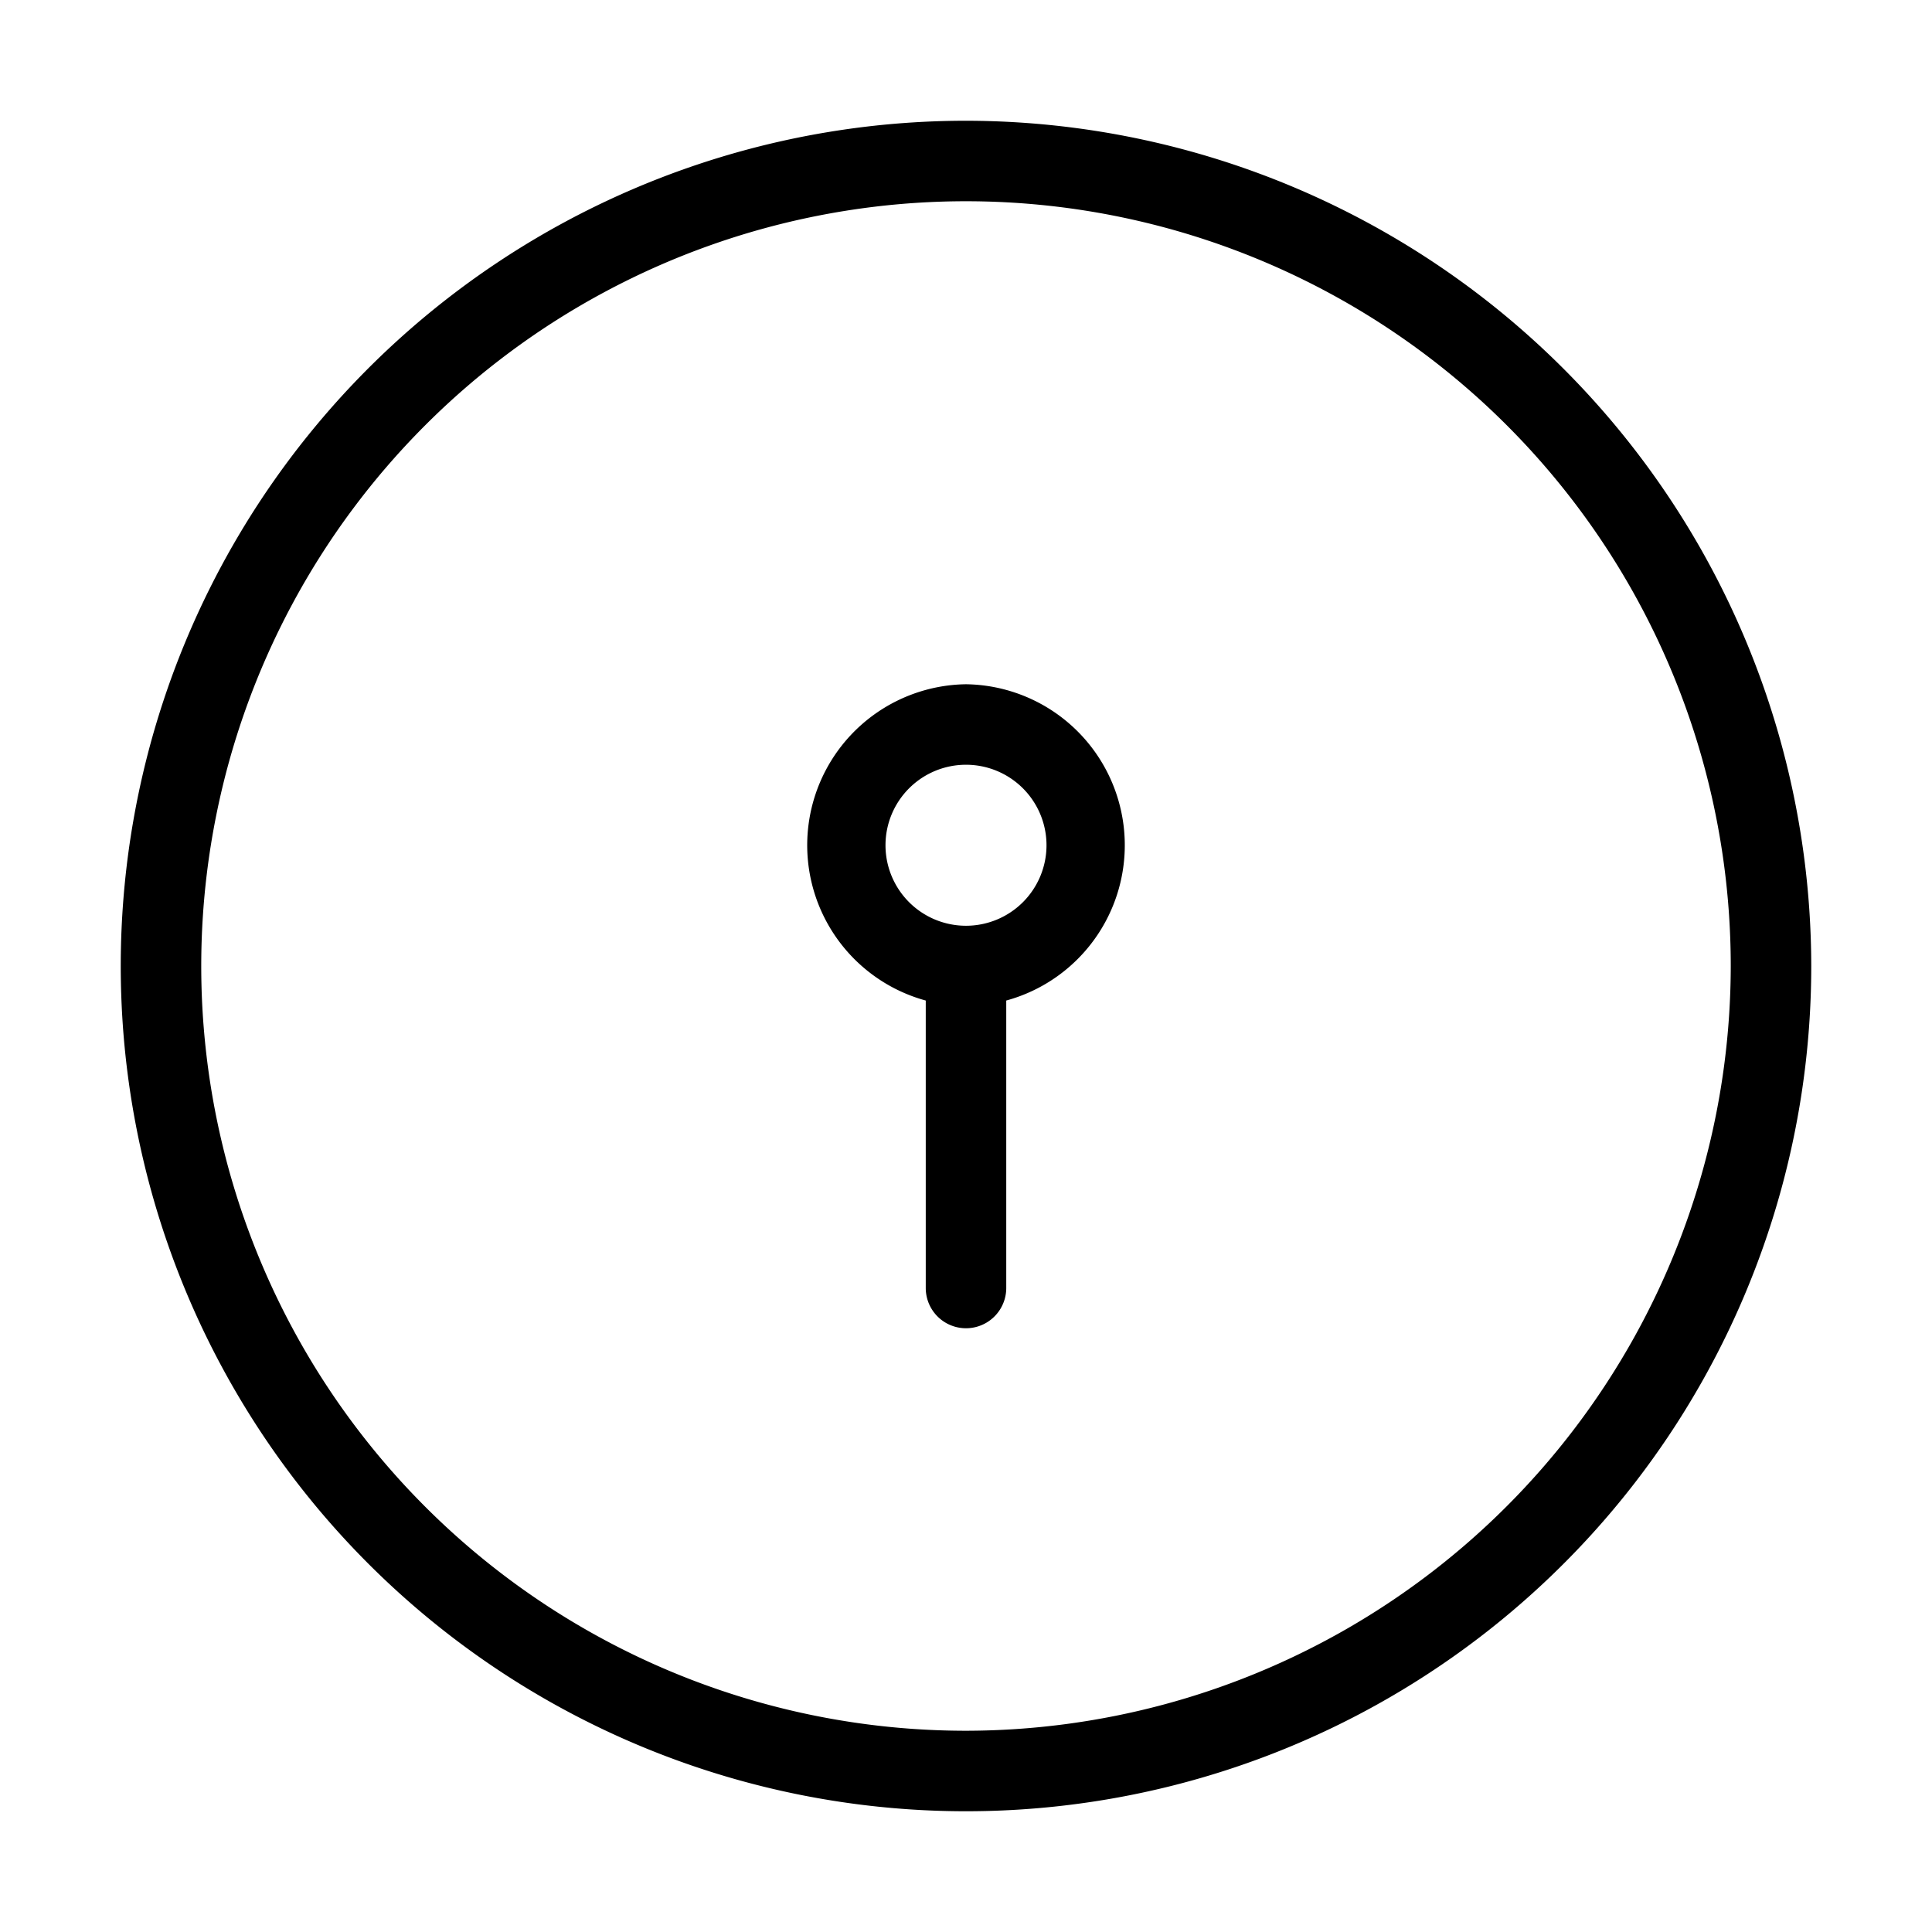 <svg xmlns="http://www.w3.org/2000/svg" width="24" height="24" viewBox="0 0 24 24">
    <path d="M12,1.5A10.5,10.5,0,1,0,22.5,12,10.512,10.512,0,0,0,12,1.5Zm0,20A9.5,9.5,0,1,1,21.5,12,9.511,9.511,0,0,1,12,21.5Zm0-13a2,2,0,0,0-.5,3.929V16a.5.5,0,0,0,1,0V12.429A2,2,0,0,0,12,8.5Zm0,3a1,1,0,1,1,1-1A1,1,0,0,1,12,11.5Z"/>
</svg>